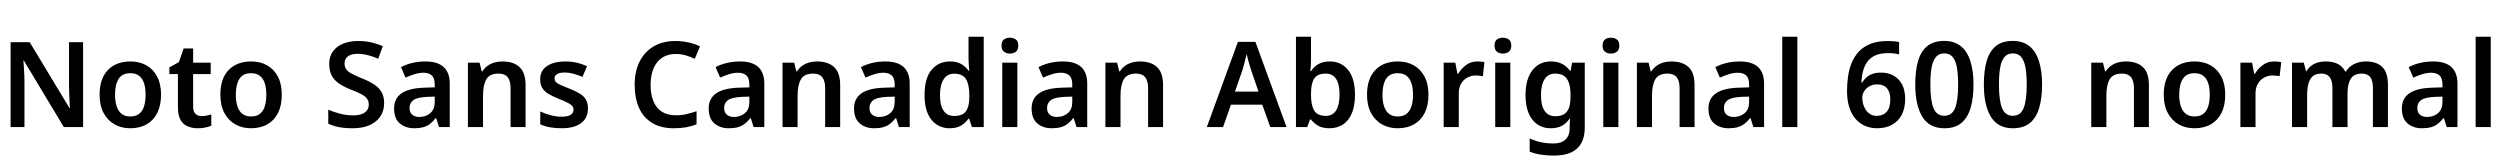 <svg xmlns="http://www.w3.org/2000/svg" xmlns:xlink="http://www.w3.org/1999/xlink" width="504.84" height="32.688"><path fill="black" d="M16.78 8.52L16.78 25.66L12.89 25.66L4.82 12.24L4.73 12.24Q4.78 12.79 4.82 13.56Q4.87 14.33 4.91 15.16Q4.94 15.98 4.94 16.78L4.94 16.78L4.94 25.66L2.14 25.66L2.14 8.52L6 8.52L14.04 21.84L14.11 21.84Q14.09 21.38 14.05 20.63Q14.02 19.87 13.98 19.02Q13.94 18.17 13.94 17.47L13.94 17.47L13.94 8.52L16.78 8.52ZM32.52 19.13L32.52 19.13Q32.52 21.29 31.76 22.80Q31.01 24.31 29.62 25.10Q28.22 25.90 26.28 25.90L26.28 25.90Q24.50 25.90 23.11 25.10Q21.72 24.31 20.92 22.80Q20.11 21.29 20.11 19.13L20.11 19.13Q20.11 15.89 21.78 14.15Q23.45 12.41 26.35 12.41L26.35 12.41Q28.18 12.41 29.56 13.19Q30.94 13.97 31.73 15.46Q32.52 16.94 32.52 19.13ZM23.23 19.13L23.23 19.13Q23.23 20.47 23.56 21.47Q23.88 22.46 24.56 22.99Q25.25 23.52 26.33 23.52L26.33 23.52Q27.41 23.52 28.09 22.99Q28.78 22.46 29.09 21.47Q29.40 20.47 29.40 19.13L29.40 19.13Q29.40 17.74 29.08 16.78Q28.75 15.82 28.08 15.30Q27.41 14.78 26.30 14.78L26.30 14.78Q24.70 14.78 23.96 15.92Q23.23 17.06 23.23 19.13ZM40.73 23.45L40.73 23.45Q41.26 23.45 41.76 23.34Q42.26 23.23 42.67 23.11L42.67 23.11L42.67 25.37Q42.19 25.61 41.48 25.75Q40.78 25.90 39.94 25.90L39.94 25.90Q38.81 25.90 37.91 25.52Q37.01 25.15 36.47 24.24Q35.93 23.33 35.93 21.67L35.93 21.67L35.93 14.95L34.20 14.95L34.20 13.61L36.12 12.55L37.08 9.79L39 9.79L39 12.65L42.55 12.65L42.55 14.95L39 14.95L39 21.53Q39 22.51 39.47 22.98Q39.94 23.45 40.73 23.45ZM56.90 19.13L56.90 19.13Q56.90 21.29 56.15 22.80Q55.39 24.31 54 25.10Q52.61 25.90 50.66 25.90L50.66 25.90Q48.89 25.90 47.50 25.10Q46.10 24.31 45.30 22.80Q44.50 21.29 44.50 19.13L44.50 19.13Q44.50 15.89 46.16 14.15Q47.83 12.41 50.74 12.41L50.74 12.41Q52.56 12.41 53.94 13.19Q55.32 13.97 56.11 15.46Q56.90 16.94 56.90 19.13ZM47.62 19.13L47.62 19.13Q47.62 20.47 47.94 21.47Q48.26 22.46 48.95 22.99Q49.63 23.52 50.71 23.52L50.71 23.52Q51.79 23.52 52.48 22.99Q53.16 22.46 53.47 21.47Q53.78 20.47 53.78 19.13L53.78 19.13Q53.78 17.74 53.46 16.78Q53.14 15.82 52.46 15.30Q51.79 14.78 50.69 14.78L50.69 14.78Q49.08 14.78 48.35 15.92Q47.62 17.06 47.62 19.13ZM77.57 20.83L77.57 20.83Q77.57 22.32 76.84 23.46Q76.10 24.60 74.69 25.25Q73.27 25.90 71.21 25.90L71.21 25.90Q70.18 25.90 69.30 25.80Q68.42 25.70 67.69 25.50Q66.96 25.30 66.29 24.98L66.29 24.98L66.29 22.13Q67.37 22.63 68.70 22.97Q70.03 23.30 71.30 23.30L71.30 23.30Q72.36 23.30 73.07 23.03Q73.78 22.75 74.12 22.26Q74.47 21.77 74.47 21.12L74.47 21.12Q74.47 20.42 74.12 19.94Q73.78 19.46 72.98 19.03Q72.19 18.60 70.80 18.07L70.80 18.07Q69.41 17.52 68.44 16.85Q67.46 16.18 66.97 15.23Q66.48 14.28 66.48 12.89L66.48 12.89Q66.48 11.42 67.22 10.39Q67.97 9.36 69.28 8.82Q70.58 8.28 72.31 8.28L72.31 8.28Q73.85 8.28 75.08 8.58Q76.32 8.88 77.30 9.34L77.30 9.34L76.37 11.86Q75.38 11.42 74.33 11.15Q73.27 10.87 72.24 10.87L72.24 10.87Q71.33 10.87 70.74 11.11Q70.15 11.35 69.86 11.80Q69.58 12.24 69.58 12.82L69.58 12.82Q69.58 13.51 69.91 13.99Q70.25 14.47 71.04 14.89Q71.83 15.31 73.18 15.86L73.18 15.86Q74.59 16.42 75.56 17.06Q76.54 17.71 77.05 18.60Q77.57 19.49 77.57 20.83ZM85.92 12.41L85.92 12.41Q88.34 12.41 89.58 13.52Q90.82 14.64 90.82 16.92L90.82 16.92L90.82 25.66L88.66 25.66L88.08 23.86L87.98 23.86Q87.43 24.55 86.84 25.01Q86.26 25.46 85.49 25.68Q84.72 25.90 83.64 25.90L83.64 25.90Q81.89 25.90 80.74 24.92Q79.58 23.95 79.58 21.89L79.58 21.89Q79.58 19.90 81.08 18.85Q82.58 17.81 85.61 17.71L85.61 17.71L87.79 17.64L87.79 17.09Q87.79 15.77 87.19 15.23Q86.59 14.69 85.54 14.69L85.54 14.69Q84.60 14.69 83.68 14.99Q82.75 15.29 81.89 15.67L81.89 15.67L80.98 13.56Q81.94 13.03 83.21 12.72Q84.48 12.41 85.92 12.41ZM87.79 19.51L86.21 19.56Q84.24 19.66 83.47 20.22Q82.70 20.78 82.70 21.82L82.70 21.82Q82.70 22.73 83.26 23.17Q83.81 23.62 84.67 23.62L84.67 23.62Q85.99 23.62 86.89 22.85Q87.79 22.08 87.79 20.62L87.79 20.62L87.79 19.51ZM101.47 12.41L101.47 12.41Q103.68 12.41 104.90 13.54Q106.13 14.66 106.13 17.18L106.13 17.18L106.13 25.66L103.10 25.66L103.10 17.81Q103.10 16.32 102.52 15.59Q101.93 14.86 100.70 14.86L100.70 14.86Q98.88 14.86 98.21 16.01Q97.54 17.16 97.54 19.32L97.54 19.32L97.54 25.66L94.49 25.66L94.49 12.65L96.84 12.65L97.27 14.40L97.42 14.40Q97.85 13.73 98.47 13.28Q99.10 12.84 99.85 12.62Q100.61 12.41 101.47 12.41ZM118.73 21.91L118.73 21.91Q118.73 23.16 118.13 24.05Q117.53 24.94 116.35 25.42Q115.18 25.90 113.42 25.90L113.42 25.90Q112.06 25.90 111.02 25.70Q109.99 25.51 109.10 25.10L109.10 25.10L109.10 22.51Q110.06 22.97 111.23 23.27Q112.39 23.57 113.38 23.57L113.38 23.57Q114.67 23.57 115.25 23.18Q115.82 22.80 115.82 22.15L115.82 22.15Q115.82 21.74 115.57 21.42Q115.32 21.10 114.66 20.76Q114 20.42 112.80 19.94L112.80 19.94Q111.60 19.46 110.77 18.97Q109.94 18.48 109.51 17.77Q109.08 17.06 109.08 16.01L109.08 16.01Q109.08 14.26 110.47 13.33Q111.86 12.41 114.14 12.41L114.14 12.41Q115.37 12.41 116.44 12.65Q117.50 12.89 118.54 13.37L118.54 13.37L117.62 15.53Q116.74 15.14 115.80 14.89Q114.86 14.64 114.07 14.64L114.07 14.64Q113.06 14.64 112.52 14.95Q111.98 15.26 111.98 15.82L111.98 15.82Q111.98 16.25 112.25 16.55Q112.51 16.85 113.18 17.16Q113.86 17.47 115.06 17.93L115.06 17.93Q116.23 18.38 117.06 18.89Q117.89 19.39 118.31 20.10Q118.73 20.81 118.73 21.91ZM136.39 10.90L136.39 10.90Q134.86 10.90 133.73 11.64Q132.60 12.38 131.99 13.78Q131.38 15.17 131.38 17.11L131.38 17.11Q131.38 19.03 131.94 20.42Q132.50 21.82 133.64 22.55Q134.78 23.28 136.49 23.28L136.49 23.28Q137.62 23.28 138.64 23.04Q139.66 22.80 140.66 22.46L140.66 22.46L140.66 25.10Q139.66 25.51 138.56 25.70Q137.47 25.90 136.08 25.90L136.08 25.90Q133.42 25.90 131.65 24.80Q129.89 23.71 129.02 21.73Q128.16 19.75 128.16 17.09L128.16 17.09Q128.16 14.50 129.12 12.52Q130.08 10.54 131.93 9.41Q133.78 8.28 136.42 8.28L136.42 8.28Q137.71 8.28 139.00 8.56Q140.28 8.83 141.36 9.36L141.36 9.36L140.30 11.88Q139.44 11.47 138.48 11.18Q137.52 10.90 136.39 10.90ZM149.45 12.41L149.45 12.41Q151.87 12.41 153.11 13.52Q154.34 14.64 154.34 16.92L154.34 16.92L154.34 25.66L152.18 25.66L151.61 23.86L151.51 23.86Q150.96 24.55 150.37 25.01Q149.78 25.46 149.02 25.68Q148.25 25.90 147.17 25.90L147.17 25.90Q145.42 25.90 144.26 24.92Q143.11 23.95 143.11 21.89L143.11 21.89Q143.11 19.90 144.61 18.85Q146.11 17.81 149.14 17.71L149.14 17.71L151.32 17.64L151.32 17.09Q151.32 15.77 150.72 15.23Q150.12 14.69 149.06 14.69L149.06 14.69Q148.13 14.69 147.20 14.99Q146.28 15.29 145.42 15.67L145.42 15.67L144.50 13.56Q145.46 13.03 146.74 12.72Q148.01 12.41 149.45 12.41ZM151.32 19.51L149.74 19.56Q147.77 19.66 147.00 20.22Q146.23 20.78 146.23 21.82L146.23 21.82Q146.23 22.73 146.78 23.17Q147.34 23.62 148.20 23.62L148.20 23.62Q149.52 23.62 150.42 22.85Q151.32 22.08 151.32 20.62L151.32 20.62L151.32 19.51ZM165.00 12.41L165.00 12.41Q167.21 12.41 168.43 13.54Q169.66 14.66 169.66 17.18L169.66 17.18L169.66 25.66L166.63 25.66L166.63 17.81Q166.63 16.32 166.04 15.59Q165.46 14.86 164.23 14.86L164.23 14.86Q162.41 14.86 161.74 16.01Q161.06 17.16 161.06 19.32L161.06 19.32L161.06 25.66L158.02 25.66L158.02 12.65L160.37 12.65L160.80 14.40L160.94 14.40Q161.38 13.73 162.00 13.28Q162.62 12.84 163.38 12.62Q164.14 12.41 165.00 12.41ZM178.80 12.41L178.80 12.41Q181.22 12.41 182.46 13.52Q183.70 14.64 183.70 16.92L183.70 16.92L183.70 25.66L181.54 25.66L180.96 23.86L180.86 23.86Q180.31 24.55 179.72 25.01Q179.14 25.46 178.37 25.68Q177.60 25.90 176.52 25.90L176.52 25.90Q174.77 25.90 173.62 24.92Q172.46 23.95 172.46 21.89L172.46 21.89Q172.46 19.90 173.96 18.85Q175.46 17.81 178.49 17.71L178.49 17.71L180.67 17.64L180.67 17.09Q180.67 15.77 180.07 15.23Q179.47 14.69 178.42 14.69L178.42 14.69Q177.48 14.69 176.56 14.99Q175.63 15.29 174.77 15.67L174.77 15.67L173.86 13.56Q174.82 13.03 176.09 12.72Q177.36 12.41 178.80 12.41ZM180.67 19.51L179.09 19.56Q177.12 19.66 176.35 20.22Q175.58 20.78 175.58 21.82L175.58 21.82Q175.58 22.73 176.14 23.17Q176.69 23.62 177.55 23.62L177.55 23.62Q178.87 23.62 179.77 22.85Q180.67 22.08 180.67 20.62L180.67 20.62L180.67 19.51ZM191.76 25.90L191.76 25.90Q189.50 25.90 188.10 24.19Q186.70 22.49 186.70 19.18L186.70 19.18Q186.70 15.82 188.11 14.11Q189.53 12.41 191.83 12.41L191.83 12.41Q193.27 12.41 194.16 12.96Q195.05 13.51 195.62 14.30L195.62 14.30L195.74 14.30Q195.70 13.92 195.64 13.21Q195.58 12.50 195.58 11.95L195.58 11.95L195.58 7.42L198.65 7.42L198.65 25.66L196.27 25.66L195.70 23.95L195.58 23.95Q195.05 24.74 194.14 25.32Q193.22 25.90 191.76 25.90ZM192.67 23.42L192.67 23.42Q194.35 23.42 195.05 22.48Q195.74 21.53 195.74 19.58L195.74 19.58L195.74 19.20Q195.74 17.11 195.08 16.00Q194.42 14.88 192.65 14.88L192.65 14.88Q191.28 14.88 190.55 16.02Q189.82 17.16 189.82 19.22L189.82 19.22Q189.82 21.29 190.55 22.36Q191.28 23.42 192.67 23.42ZM202.39 12.65L205.44 12.65L205.44 25.66L202.39 25.66L202.39 12.65ZM203.95 7.61L203.95 7.61Q204.62 7.61 205.13 7.97Q205.63 8.33 205.63 9.22L205.63 9.22Q205.63 10.08 205.13 10.45Q204.62 10.82 203.95 10.82L203.95 10.82Q203.23 10.82 202.74 10.45Q202.25 10.08 202.25 9.22L202.25 9.22Q202.25 8.33 202.74 7.97Q203.23 7.61 203.95 7.61ZM214.66 12.41L214.66 12.41Q217.08 12.41 218.32 13.52Q219.55 14.64 219.55 16.92L219.55 16.92L219.55 25.66L217.39 25.66L216.82 23.86L216.72 23.86Q216.17 24.55 215.58 25.01Q214.99 25.46 214.22 25.68Q213.46 25.90 212.38 25.90L212.38 25.90Q210.62 25.90 209.47 24.92Q208.32 23.95 208.32 21.89L208.32 21.89Q208.32 19.90 209.82 18.85Q211.32 17.81 214.34 17.71L214.34 17.71L216.53 17.64L216.53 17.09Q216.53 15.77 215.93 15.23Q215.33 14.69 214.27 14.69L214.27 14.69Q213.34 14.69 212.41 14.99Q211.49 15.29 210.62 15.67L210.62 15.67L209.71 13.56Q210.67 13.03 211.94 12.72Q213.22 12.41 214.66 12.41ZM216.53 19.51L214.94 19.56Q212.98 19.66 212.21 20.22Q211.44 20.78 211.44 21.82L211.44 21.82Q211.44 22.73 211.99 23.17Q212.54 23.62 213.41 23.62L213.41 23.62Q214.73 23.62 215.63 22.85Q216.53 22.08 216.53 20.62L216.53 20.62L216.53 19.51ZM230.21 12.41L230.21 12.41Q232.42 12.41 233.64 13.54Q234.86 14.66 234.86 17.18L234.86 17.18L234.86 25.66L231.84 25.66L231.84 17.81Q231.84 16.32 231.25 15.59Q230.66 14.86 229.44 14.86L229.44 14.86Q227.62 14.86 226.94 16.01Q226.27 17.16 226.27 19.32L226.27 19.32L226.27 25.66L223.22 25.66L223.22 12.65L225.58 12.65L226.01 14.40L226.15 14.40Q226.58 13.73 227.21 13.28Q227.83 12.84 228.59 12.62Q229.34 12.41 230.21 12.41ZM259.80 25.66L256.51 25.66L254.90 21.14L248.57 21.14L246.98 25.66L243.70 25.66L249.98 8.45L253.51 8.45L259.80 25.66ZM254.14 18.50L252.67 14.23Q252.58 13.94 252.38 13.31Q252.19 12.67 252.01 11.99Q251.83 11.30 251.74 10.92L251.74 10.92Q251.62 11.42 251.46 12.06Q251.30 12.70 251.15 13.26Q250.99 13.82 250.87 14.23L250.87 14.23L249.38 18.50L254.14 18.50ZM264.74 7.42L264.74 11.74Q264.74 12.50 264.71 13.19Q264.67 13.87 264.60 14.35L264.60 14.35L264.74 14.35Q265.27 13.54 266.18 12.97Q267.10 12.41 268.56 12.41L268.56 12.41Q270.82 12.41 272.22 14.11Q273.62 15.82 273.62 19.13L273.62 19.13Q273.62 21.36 272.99 22.87Q272.35 24.38 271.19 25.14Q270.02 25.90 268.49 25.90L268.49 25.90Q267.02 25.90 266.15 25.37Q265.27 24.84 264.74 24.14L264.74 24.14L264.53 24.14L263.98 25.66L261.70 25.66L261.70 7.42L264.74 7.42ZM267.70 14.86L267.70 14.86Q266.06 14.86 265.40 15.84Q264.74 16.82 264.74 18.91L264.74 18.91L264.74 19.20Q264.74 21.26 265.39 22.33Q266.04 23.40 267.74 23.40L267.74 23.40Q269.11 23.40 269.81 22.30Q270.50 21.19 270.50 19.10L270.50 19.10Q270.50 14.86 267.70 14.86ZM288.46 19.13L288.46 19.13Q288.46 21.29 287.70 22.80Q286.94 24.31 285.55 25.10Q284.16 25.90 282.22 25.90L282.22 25.90Q280.44 25.90 279.05 25.10Q277.66 24.31 276.85 22.80Q276.05 21.29 276.05 19.13L276.05 19.13Q276.05 15.89 277.72 14.15Q279.38 12.41 282.29 12.41L282.29 12.41Q284.11 12.41 285.49 13.19Q286.87 13.97 287.66 15.46Q288.46 16.94 288.46 19.13ZM279.17 19.13L279.17 19.13Q279.17 20.47 279.49 21.47Q279.82 22.46 280.50 22.99Q281.18 23.52 282.26 23.52L282.26 23.52Q283.34 23.52 284.03 22.99Q284.71 22.46 285.02 21.47Q285.34 20.47 285.34 19.13L285.34 19.13Q285.34 17.74 285.01 16.78Q284.69 15.82 284.02 15.30Q283.34 14.78 282.24 14.78L282.24 14.78Q280.63 14.78 279.90 15.92Q279.17 17.06 279.17 19.13ZM298.30 12.41L298.30 12.41Q298.66 12.41 299.08 12.44Q299.50 12.48 299.76 12.55L299.76 12.55L299.45 15.38Q299.16 15.34 298.79 15.29Q298.42 15.24 297.98 15.24L297.98 15.24Q297.14 15.24 296.36 15.64Q295.58 16.03 295.08 16.85Q294.58 17.66 294.58 18.91L294.58 18.91L294.58 25.66L291.53 25.66L291.53 12.65L293.88 12.65L294.31 14.90L294.46 14.90Q295.06 13.87 296.04 13.14Q297.02 12.41 298.30 12.41ZM301.94 12.65L304.99 12.65L304.99 25.66L301.94 25.66L301.94 12.65ZM303.50 7.61L303.50 7.61Q304.18 7.61 304.68 7.97Q305.18 8.33 305.18 9.22L305.18 9.22Q305.18 10.08 304.68 10.45Q304.18 10.82 303.50 10.82L303.50 10.82Q302.78 10.82 302.29 10.45Q301.80 10.08 301.80 9.22L301.80 9.22Q301.80 8.33 302.29 7.97Q302.78 7.61 303.50 7.61ZM313.18 12.41L313.18 12.41Q314.50 12.41 315.44 12.90Q316.39 13.39 317.04 14.30L317.04 14.30L317.16 14.30L317.47 12.65L320.02 12.65L320.02 25.80Q320.02 27.65 319.33 28.90Q318.65 30.14 317.27 30.78Q315.89 31.42 313.75 31.42L313.75 31.42Q312.29 31.42 311.10 31.22Q309.91 31.03 308.90 30.62L308.90 30.62L308.90 27.96Q309.94 28.44 311.10 28.70Q312.26 28.97 313.73 28.97L313.73 28.97Q315.29 28.97 316.13 28.18Q316.97 27.38 316.97 25.97L316.97 25.97L316.97 25.58Q316.97 25.27 317.00 24.78Q317.04 24.29 317.06 23.95L317.06 23.95L316.97 23.95Q316.37 24.86 315.43 25.38Q314.50 25.90 313.15 25.90L313.15 25.90Q310.80 25.90 309.43 24.14Q308.06 22.39 308.06 19.18L308.06 19.18Q308.06 15.98 309.44 14.20Q310.82 12.41 313.18 12.41ZM314.02 14.86L314.02 14.86Q312.65 14.86 311.92 15.97Q311.18 17.09 311.18 19.20L311.18 19.20Q311.18 21.34 311.92 22.40Q312.65 23.47 314.06 23.47L314.06 23.47Q314.88 23.47 315.46 23.24Q316.03 23.02 316.40 22.55Q316.78 22.08 316.96 21.36Q317.14 20.64 317.14 19.66L317.14 19.66L317.14 19.13Q317.14 17.66 316.81 16.72Q316.49 15.77 315.80 15.31Q315.12 14.86 314.02 14.86ZM323.76 12.65L326.81 12.65L326.81 25.66L323.76 25.66L323.76 12.65ZM325.32 7.61L325.32 7.61Q325.99 7.61 326.50 7.97Q327 8.33 327 9.22L327 9.22Q327 10.08 326.50 10.45Q325.99 10.82 325.32 10.82L325.32 10.82Q324.60 10.82 324.11 10.45Q323.62 10.08 323.62 9.22L323.62 9.22Q323.62 8.33 324.11 7.97Q324.60 7.61 325.32 7.61ZM337.54 12.41L337.54 12.41Q339.74 12.41 340.97 13.54Q342.19 14.66 342.19 17.18L342.19 17.18L342.19 25.66L339.17 25.66L339.17 17.81Q339.17 16.32 338.58 15.59Q337.99 14.86 336.77 14.86L336.77 14.86Q334.94 14.86 334.27 16.01Q333.60 17.16 333.60 19.32L333.60 19.32L333.60 25.66L330.55 25.66L330.55 12.65L332.90 12.65L333.34 14.40L333.48 14.40Q333.91 13.73 334.54 13.28Q335.16 12.84 335.92 12.62Q336.67 12.41 337.54 12.41ZM351.34 12.41L351.34 12.41Q353.76 12.41 355.00 13.52Q356.23 14.64 356.23 16.92L356.23 16.92L356.23 25.66L354.07 25.66L353.50 23.86L353.40 23.86Q352.85 24.55 352.26 25.01Q351.67 25.46 350.90 25.68Q350.14 25.90 349.06 25.90L349.06 25.90Q347.30 25.90 346.15 24.92Q345.00 23.95 345.00 21.89L345.00 21.89Q345.00 19.90 346.50 18.85Q348.00 17.81 351.02 17.71L351.02 17.71L353.21 17.64L353.21 17.09Q353.21 15.77 352.61 15.23Q352.01 14.69 350.95 14.69L350.95 14.69Q350.02 14.69 349.09 14.99Q348.17 15.29 347.30 15.67L347.30 15.67L346.39 13.56Q347.35 13.03 348.62 12.72Q349.90 12.41 351.34 12.41ZM353.21 19.51L351.62 19.56Q349.66 19.66 348.89 20.22Q348.12 20.78 348.12 21.82L348.12 21.82Q348.12 22.73 348.67 23.17Q349.22 23.62 350.09 23.62L350.09 23.62Q351.41 23.62 352.31 22.85Q353.21 22.08 353.21 20.62L353.21 20.62L353.21 19.51ZM362.95 7.42L362.95 25.66L359.90 25.66L359.90 7.42L362.95 7.42ZM372.98 18.36L372.98 18.36Q372.98 16.90 373.19 15.44Q373.39 13.99 373.92 12.70Q374.45 11.40 375.38 10.40Q376.32 9.41 377.76 8.84Q379.20 8.28 381.26 8.28L381.26 8.28Q381.77 8.28 382.43 8.33Q383.09 8.38 383.50 8.50L383.50 8.50L383.50 10.99Q383.04 10.85 382.49 10.79Q381.94 10.73 381.26 10.73L381.26 10.73Q379.73 10.73 378.71 11.18Q377.69 11.64 377.10 12.44Q376.51 13.25 376.22 14.33Q375.94 15.41 375.89 16.68L375.89 16.68L376.03 16.68Q376.37 16.10 376.87 15.65Q377.38 15.19 378.11 14.93Q378.84 14.66 379.82 14.66L379.82 14.66Q382.06 14.66 383.39 16.06Q384.72 17.45 384.72 20.02L384.72 20.02Q384.72 21.84 384.04 23.16Q383.35 24.48 382.08 25.19Q380.81 25.90 379.06 25.90L379.06 25.90Q377.78 25.90 376.68 25.44Q375.58 24.98 374.75 24.06Q373.92 23.14 373.45 21.71Q372.98 20.28 372.98 18.36ZM379.01 23.40L379.01 23.40Q380.23 23.40 380.98 22.58Q381.72 21.77 381.72 20.04L381.72 20.04Q381.72 18.65 381.06 17.84Q380.40 17.04 379.06 17.04L379.06 17.04Q378.14 17.04 377.47 17.44Q376.80 17.83 376.43 18.44Q376.06 19.06 376.06 19.70L376.06 19.70Q376.06 20.38 376.24 21.02Q376.42 21.67 376.79 22.21Q377.16 22.75 377.71 23.08Q378.26 23.40 379.01 23.40ZM398.52 17.09L398.52 17.09Q398.52 19.82 397.93 21.80Q397.34 23.78 396.06 24.84Q394.78 25.90 392.62 25.90L392.62 25.90Q389.59 25.90 388.18 23.56Q386.76 21.22 386.76 17.09L386.76 17.09Q386.76 14.30 387.32 12.34Q387.89 10.37 389.18 9.31Q390.48 8.26 392.62 8.26L392.62 8.26Q394.61 8.26 395.93 9.30Q397.25 10.34 397.88 12.32Q398.52 14.30 398.52 17.09ZM389.81 17.09L389.81 17.09Q389.81 20.23 390.43 21.80Q391.06 23.38 392.62 23.38L392.62 23.38Q394.18 23.38 394.80 21.82Q395.42 20.26 395.42 17.09L395.42 17.09Q395.42 14.98 395.16 13.58Q394.90 12.19 394.28 11.48Q393.67 10.78 392.62 10.78L392.62 10.78Q391.56 10.78 390.95 11.48Q390.34 12.19 390.07 13.58Q389.81 14.98 389.81 17.09ZM412.37 17.09L412.37 17.09Q412.37 19.82 411.78 21.80Q411.19 23.78 409.91 24.84Q408.62 25.90 406.46 25.90L406.46 25.90Q403.44 25.90 402.02 23.56Q400.61 21.22 400.61 17.09L400.61 17.09Q400.61 14.30 401.17 12.34Q401.74 10.37 403.03 9.31Q404.33 8.26 406.46 8.26L406.46 8.26Q408.46 8.26 409.78 9.30Q411.10 10.34 411.73 12.32Q412.37 14.30 412.37 17.09ZM403.66 17.09L403.66 17.09Q403.66 20.23 404.28 21.80Q404.90 23.38 406.46 23.38L406.46 23.38Q408.02 23.38 408.65 21.82Q409.27 20.26 409.27 17.09L409.27 17.09Q409.27 14.98 409.01 13.58Q408.74 12.19 408.13 11.48Q407.52 10.78 406.46 10.78L406.46 10.78Q405.41 10.78 404.80 11.48Q404.18 12.19 403.92 13.58Q403.66 14.98 403.66 17.09ZM429.29 12.41L429.29 12.41Q431.50 12.41 432.72 13.54Q433.94 14.66 433.94 17.18L433.94 17.18L433.94 25.66L430.92 25.66L430.92 17.81Q430.92 16.32 430.33 15.59Q429.74 14.86 428.52 14.86L428.52 14.86Q426.70 14.86 426.02 16.01Q425.35 17.16 425.35 19.32L425.35 19.32L425.35 25.66L422.30 25.66L422.30 12.65L424.66 12.65L425.09 14.40L425.23 14.40Q425.66 13.73 426.29 13.28Q426.91 12.84 427.67 12.62Q428.42 12.41 429.29 12.41ZM449.35 19.13L449.35 19.13Q449.35 21.29 448.60 22.80Q447.84 24.31 446.45 25.10Q445.06 25.90 443.11 25.90L443.11 25.90Q441.34 25.90 439.94 25.10Q438.55 24.31 437.75 22.80Q436.94 21.29 436.94 19.13L436.94 19.13Q436.94 15.89 438.61 14.15Q440.28 12.41 443.18 12.41L443.18 12.41Q445.01 12.41 446.39 13.19Q447.77 13.97 448.56 15.46Q449.35 16.94 449.35 19.13ZM440.06 19.13L440.06 19.13Q440.06 20.47 440.39 21.47Q440.71 22.46 441.40 22.99Q442.08 23.52 443.16 23.52L443.16 23.52Q444.24 23.52 444.92 22.99Q445.61 22.46 445.92 21.47Q446.23 20.47 446.23 19.13L446.23 19.13Q446.23 17.74 445.91 16.78Q445.58 15.82 444.91 15.30Q444.24 14.78 443.14 14.78L443.14 14.78Q441.53 14.78 440.80 15.92Q440.06 17.06 440.06 19.13ZM459.19 12.41L459.19 12.41Q459.55 12.41 459.97 12.44Q460.39 12.48 460.66 12.55L460.66 12.55L460.34 15.38Q460.06 15.34 459.68 15.29Q459.31 15.24 458.88 15.24L458.88 15.24Q458.04 15.24 457.26 15.64Q456.48 16.03 455.98 16.85Q455.47 17.66 455.47 18.91L455.47 18.91L455.47 25.66L452.42 25.66L452.42 12.65L454.78 12.65L455.21 14.90L455.35 14.90Q455.95 13.87 456.94 13.14Q457.92 12.41 459.19 12.41ZM477.74 12.41L477.74 12.41Q479.95 12.41 481.08 13.54Q482.21 14.66 482.21 17.18L482.21 17.18L482.21 25.66L479.18 25.66L479.18 17.78Q479.18 16.27 478.63 15.56Q478.08 14.86 476.95 14.86L476.95 14.86Q475.37 14.86 474.71 15.90Q474.05 16.94 474.05 18.89L474.05 18.89L474.05 25.66L471.00 25.66L471.00 17.78Q471.00 16.30 470.45 15.58Q469.90 14.86 468.79 14.86L468.79 14.86Q467.66 14.86 467.04 15.38Q466.42 15.91 466.15 16.90Q465.89 17.88 465.89 19.32L465.89 19.32L465.89 25.66L462.84 25.66L462.84 12.65L465.22 12.65L465.65 14.35L465.77 14.35Q466.15 13.73 466.73 13.28Q467.30 12.84 468.05 12.62Q468.79 12.41 469.63 12.41L469.63 12.41Q471.12 12.41 472.09 12.91Q473.06 13.42 473.59 14.45L473.59 14.45L473.71 14.45Q474.36 13.42 475.43 12.91Q476.50 12.41 477.74 12.41ZM491.35 12.41L491.35 12.41Q493.78 12.41 495.01 13.52Q496.25 14.64 496.25 16.92L496.25 16.92L496.25 25.66L494.09 25.66L493.51 23.86L493.42 23.86Q492.86 24.55 492.28 25.01Q491.69 25.46 490.92 25.68Q490.15 25.90 489.07 25.90L489.07 25.90Q487.32 25.90 486.17 24.92Q485.02 23.95 485.02 21.89L485.02 21.89Q485.02 19.90 486.52 18.85Q488.02 17.81 491.04 17.71L491.04 17.71L493.22 17.64L493.22 17.09Q493.22 15.77 492.62 15.23Q492.02 14.69 490.97 14.69L490.97 14.69Q490.03 14.69 489.11 14.99Q488.18 15.29 487.32 15.67L487.32 15.67L486.41 13.56Q487.37 13.03 488.64 12.72Q489.91 12.41 491.35 12.41ZM493.22 19.51L491.64 19.56Q489.67 19.66 488.90 20.22Q488.14 20.78 488.14 21.82L488.14 21.82Q488.14 22.73 488.69 23.17Q489.24 23.62 490.10 23.62L490.10 23.62Q491.42 23.62 492.32 22.85Q493.22 22.08 493.22 20.62L493.22 20.62L493.22 19.51ZM502.97 7.42L502.97 25.66L499.92 25.66L499.92 7.42L502.97 7.42Z"/></svg>